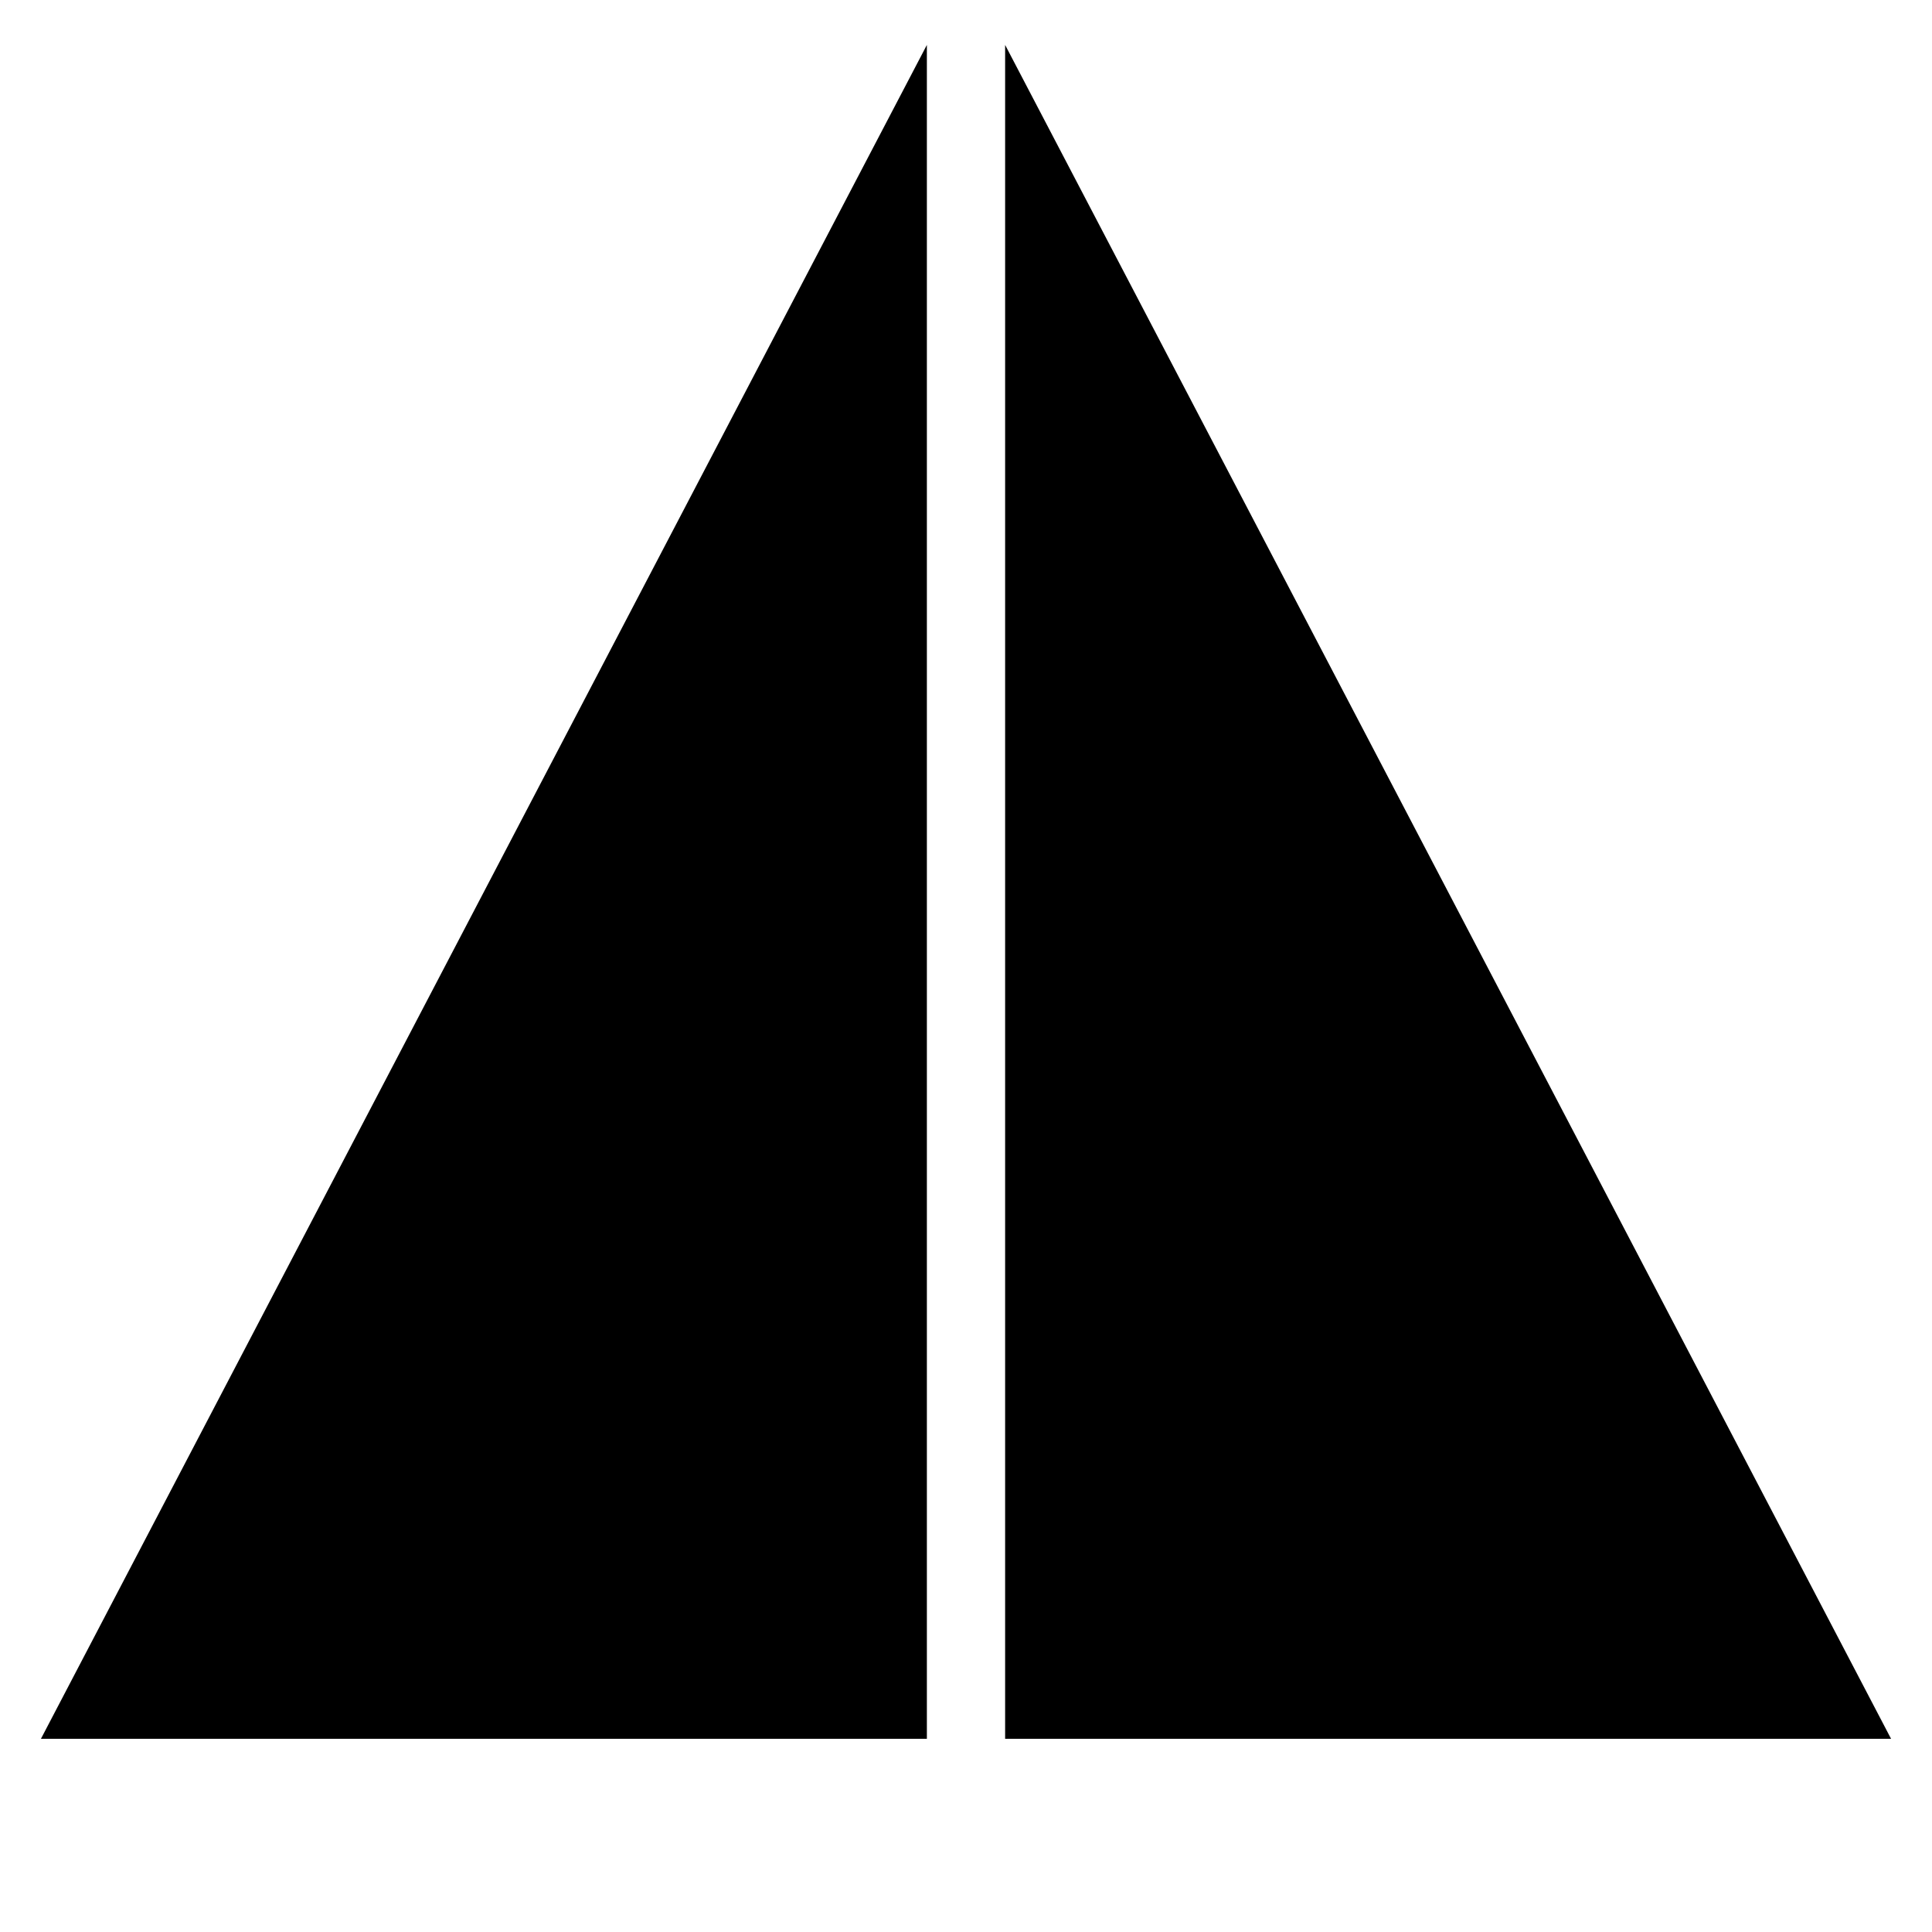 <svg xmlns="http://www.w3.org/2000/svg" xmlns:xlink="http://www.w3.org/1999/xlink" fill="none" version="1.1" width="16" height="16" viewBox="0 0 16 16"><defs><clipPath id="master_svg0_588_06387"><rect x="0" y="0" width="16" height="16" rx="0"/></clipPath></defs><g clipPath="url(#master_svg0_588_06387)"><g><path d="M7.676,14.4L7.676,0.372L6.921,1.815L0.339,14.4L7.676,14.4ZM15.661,14.4L8.324,0.372L8.324,14.4L15.661,14.4ZM6.876,3.628L1.661,13.6L6.876,13.6L6.876,3.628ZM9.124,3.628L9.124,13.6L14.339,13.6L9.124,3.628Z" fillRule="evenodd" fill="#000000" fillOpacity="1"/></g></g></svg>